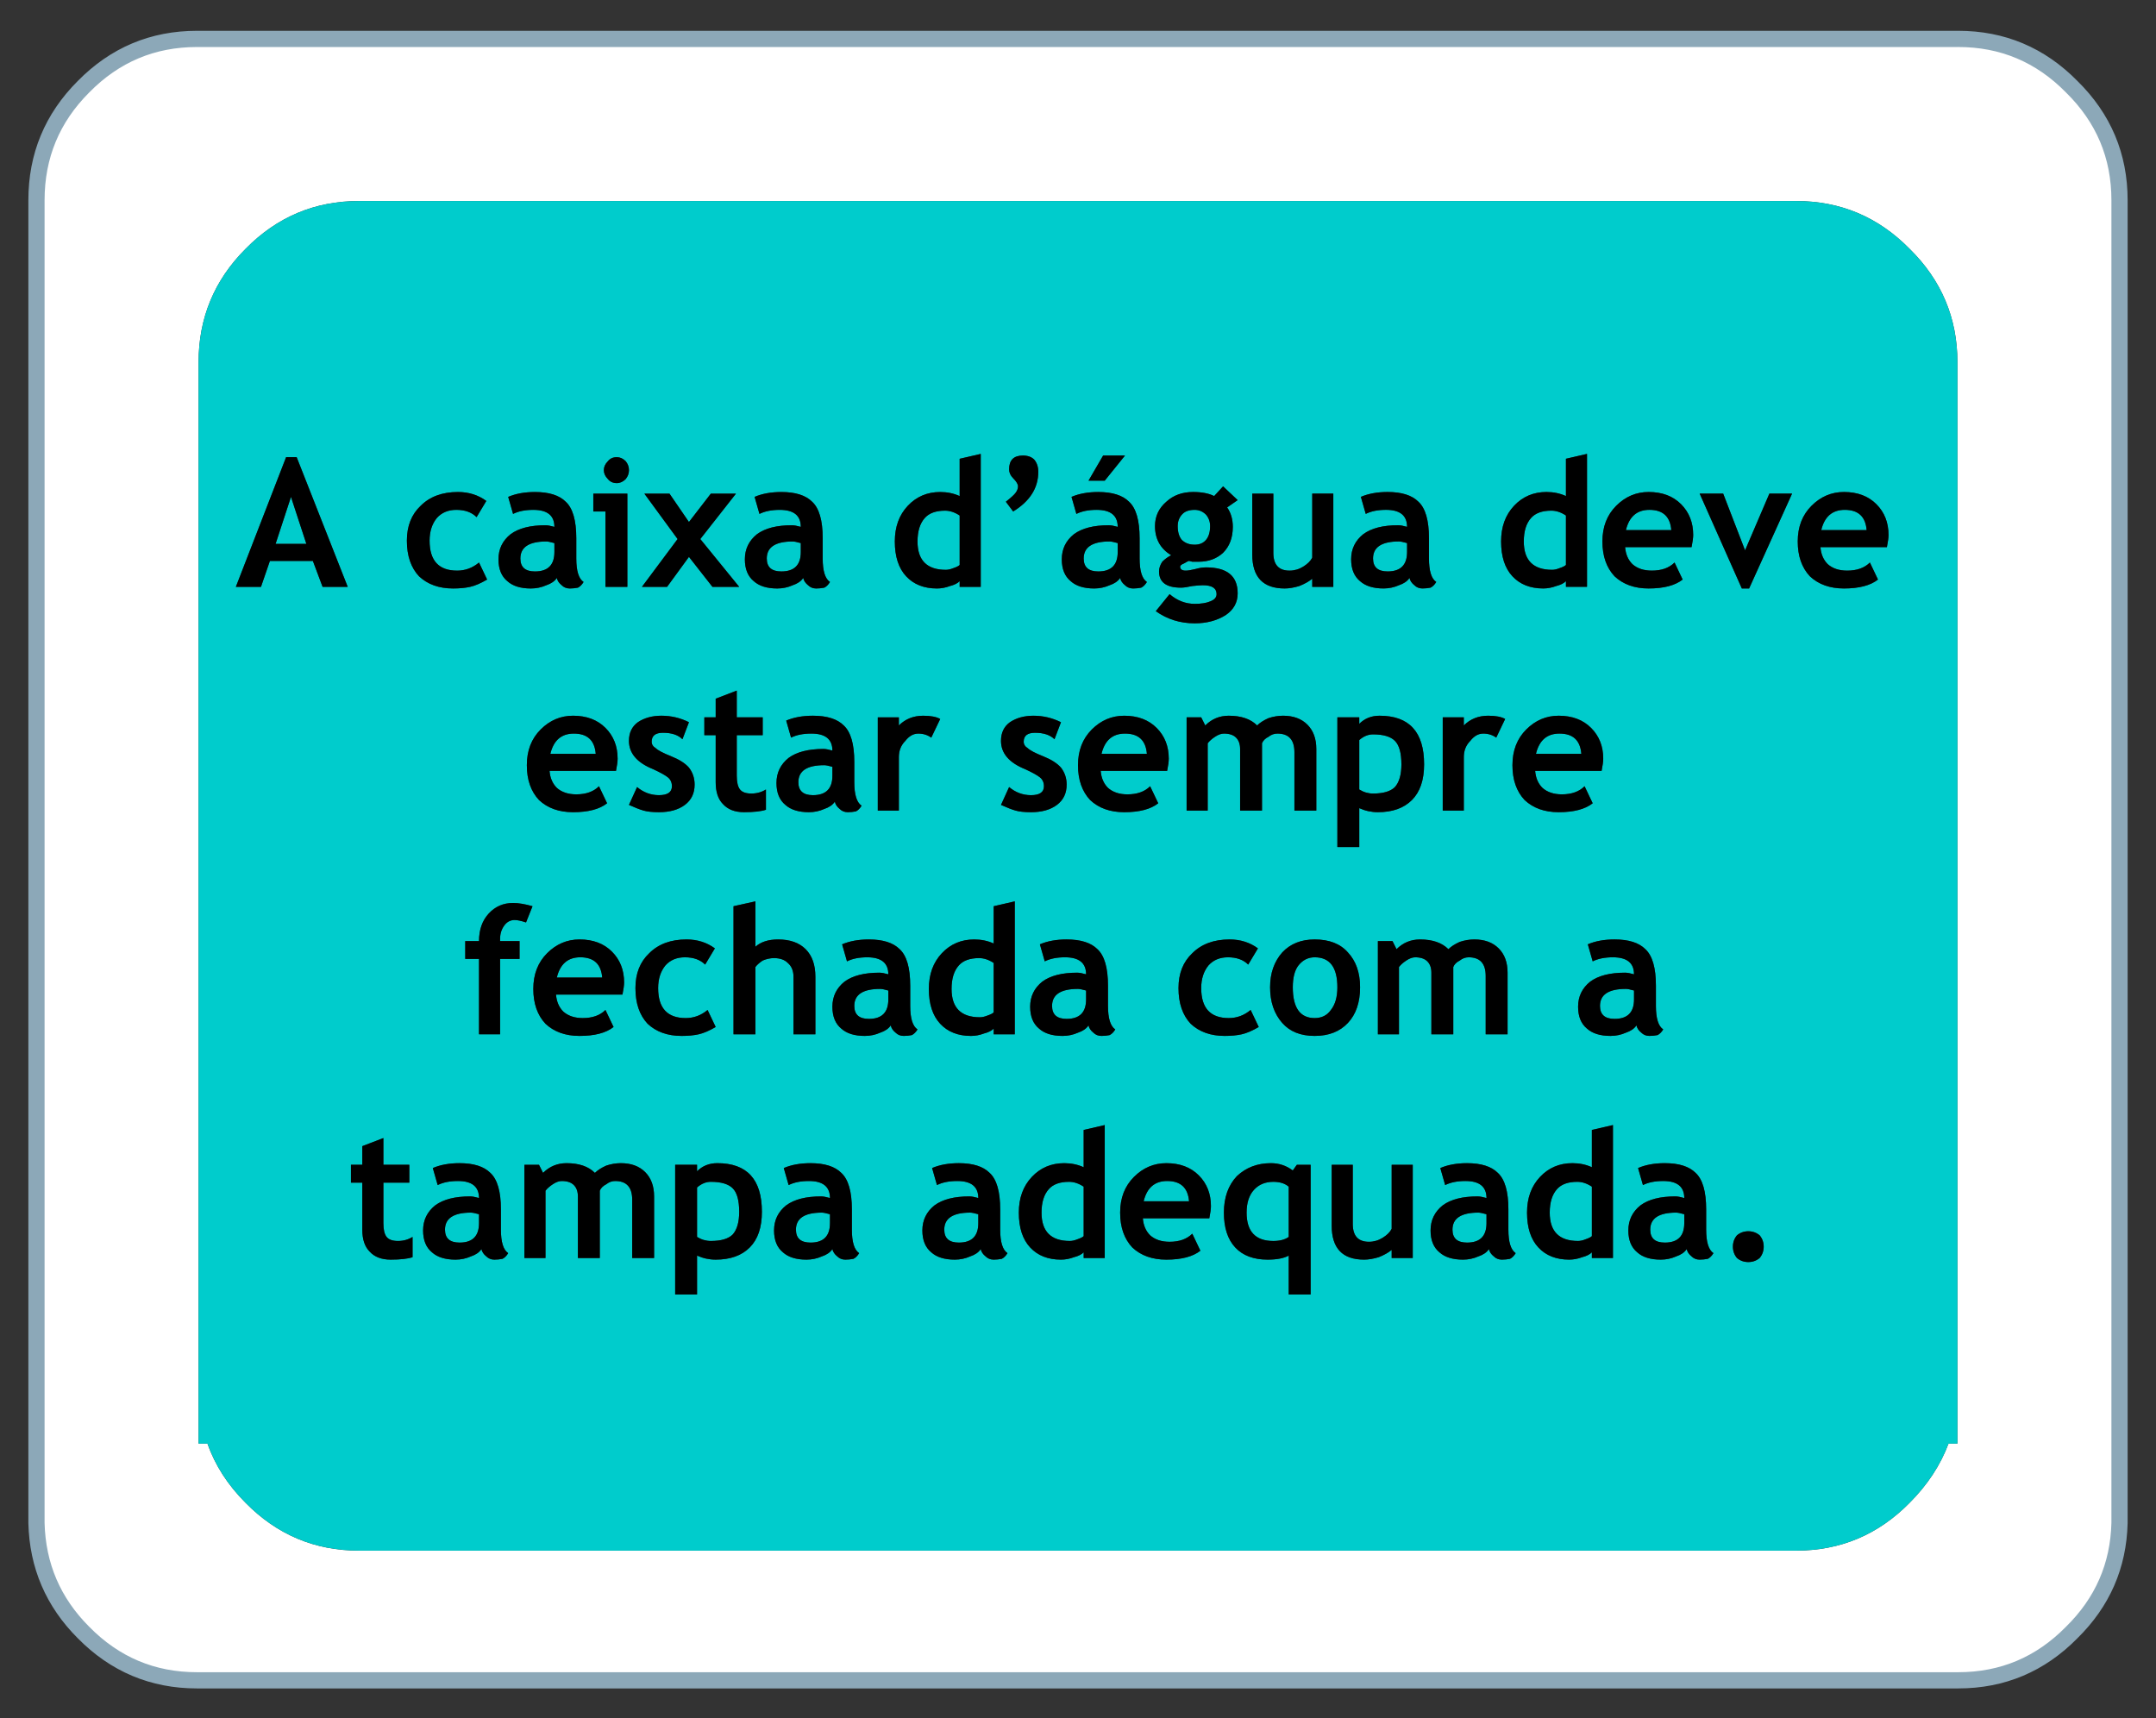 <svg xmlns="http://www.w3.org/2000/svg" xmlns:xlink="http://www.w3.org/1999/xlink" preserveAspectRatio="none" width="133" height="106" viewBox="0 0 133 106"><rect x="0" y="0" width="133" height="106" fill="#333333" stroke="none"/><defs><g id="a"><path fill="#FFF" d="M701.75 312.8q-2.9-2.95-7-2.95H586.1q-4.1 0-7 2.95-2.9 2.9-2.9 7v81.6q.1 3.95 2.9 6.75 2.9 2.95 7 2.95h108.65q4.1 0 7-2.95 2.85-2.8 2.95-6.75v-81.6q0-4.1-2.95-7m-10 10q2.95 2.9 2.95 7v66.7h-.55q-.75 2-2.4 3.65-2.9 2.95-7 2.95H596.1q-4.1 0-7-2.95-1.65-1.65-2.35-3.65h-.55v-66.7q0-4.1 2.9-7 2.9-2.95 7-2.95h88.65q4.1 0 7 2.95z"/><path fill="#0CC" d="M694.7 329.8q0-4.1-2.95-7-2.9-2.95-7-2.95H596.1q-4.1 0-7 2.95-2.9 2.9-2.9 7v66.7h.55q.7 2 2.35 3.65 2.9 2.95 7 2.95h88.65q4.1 0 7-2.95 1.65-1.65 2.4-3.65h.55v-66.7m-103.1 5.85h.65l3.15 8h-1.55l-.6-1.6h-2.65l-.55 1.6h-1.55l3.1-8m12.35 2.7l-.6 1q-.45-.45-1.25-.45-.75 0-1.2.5-.45.55-.45 1.4 0 1.85 1.7 1.85.75 0 1.35-.5l.5 1.05q-.6.35-1.05.45-.45.1-1.05.1-1.3 0-2.1-.75-.75-.8-.75-2.2 0-1.35.85-2.15.85-.85 2.3-.85 1 0 1.75.55m3.65 1.5q.2 0 .55.1 0-1.05-1.3-1.05-.75 0-1.25.25l-.3-1.05q.7-.3 1.65-.3 1.3 0 1.9.6.65.6.65 2.25v1.25q0 1.15.45 1.45-.15.25-.35.35-.25.05-.5.05-.3 0-.5-.2-.25-.2-.3-.45-.2.3-.65.45-.45.2-.95.2-.95 0-1.45-.45-.55-.45-.55-1.35 0-.95.75-1.55.75-.55 2.15-.55m4.4-4.2q.3 0 .55.25.2.25.2.55 0 .3-.2.55-.25.25-.55.25-.35 0-.55-.25-.25-.25-.25-.55 0-.3.25-.55.2-.25.55-.25m-1.45 3.35v-1.1h2.1v5.75h-1.35V339h-.75m4.7-1.1l1.2 1.75 1.35-1.75h1.55l-2.2 2.8 2.4 2.95h-1.65l-1.45-1.85-1.35 1.85h-1.55l2.2-2.95-2.05-2.8h1.55m7.55 1.95q.2 0 .55.1 0-1.05-1.3-1.05-.75 0-1.25.25l-.3-1.05q.7-.3 1.65-.3 1.3 0 1.9.6.65.6.65 2.25v1.25q0 1.15.45 1.45-.15.25-.35.35-.25.05-.5.05-.3 0-.5-.2-.25-.2-.3-.45-.2.3-.65.45-.45.2-.95.2-.95 0-1.45-.45-.55-.45-.55-1.35 0-.95.75-1.55.75-.55 2.15-.55m10.35-1.8v-2.3l1.3-.3v8.2h-1.3v-.35q-.2.2-.6.3-.4.15-.8.15-1.2 0-1.9-.75t-.7-2.15q0-1.35.8-2.2.8-.85 2-.85.65 0 1.2.25m3.3-1.1q-.25-.25-.25-.55 0-.85.85-.85.45 0 .7.25.25.3.25.75 0 1.5-1.55 2.45l-.45-.6q.5-.4.6-.55.15-.2.15-.4t-.3-.5m4.65.15l.9-1.55h1.35l-1.25 1.55h-1m-1.05 1q.7-.3 1.65-.3 1.3 0 1.9.6.65.6.65 2.25v1.25q0 1.15.45 1.45-.15.25-.35.35-.25.05-.5.05-.3 0-.5-.2-.25-.2-.3-.45-.2.3-.65.45-.45.2-.95.2-.95 0-1.45-.45-.55-.45-.55-1.35 0-.95.75-1.55.75-.55 2.15-.55.2 0 .55.1 0-1.05-1.3-1.05-.75 0-1.25.25l-.3-1.05m8.8-.05l.55-.6.9.85-.65.45q.35.5.35 1.2 0 1-.6 1.6-.6.55-1.5.55h-.4l-.2-.05q-.05 0-.3.15-.25.1-.25.2 0 .25.35.25.2 0 .6-.1.35-.1.65-.1 1.95 0 1.95 1.6 0 .85-.75 1.35-.8.5-1.9.5-1.35 0-2.4-.75l.85-1.05q.7.6 1.55.6.6 0 .95-.15.4-.15.4-.45 0-.55-.85-.55-.2 0-.65.05-.45.1-.7.1-1.35 0-1.35-1 0-.3.2-.6.25-.25.55-.4-1-.6-1-1.8 0-.9.7-1.5.65-.6 1.65-.6.8 0 1.3.25m40.45 4.1l.5 1.05q-.7.55-2.1.55-1.3 0-2.1-.75-.75-.8-.75-2.15 0-1.35.85-2.2.85-.85 2-.85 1.25 0 2 .75t.75 1.9q0 .25-.1.75h-4.1q.05.65.45 1.05.45.4 1.2.4.9 0 1.4-.5m-34.4-4.25h1.3v5.75h-1.3v-.5q-.3.25-.8.45-.5.15-.9.15-2 0-2-2.1v-3.75h1.3v3.65q0 1.1 1 1.1.45 0 .85-.25.4-.25.55-.55v-3.95m2.95 5.4q-.55-.45-.55-1.35 0-.95.75-1.55.75-.55 2.15-.55.2 0 .55.1 0-1.05-1.3-1.05-.75 0-1.25.25l-.3-1.05q.7-.3 1.65-.3 1.3 0 1.9.6.65.6.65 2.25v1.25q0 1.15.45 1.45-.15.25-.35.35-.25.05-.5.05-.3 0-.5-.2-.25-.2-.3-.45-.2.3-.65.45-.45.2-.95.2-.95 0-1.45-.45m9.4-.3q-.7-.75-.7-2.15 0-1.35.8-2.2.8-.85 2-.85.65 0 1.2.25v-2.3l1.3-.3v8.2h-1.3v-.35q-.2.2-.6.3-.4.15-.8.15-1.2 0-1.9-.75m8.4-5.2q1.25 0 2 .75t.75 1.9q0 .25-.1.75h-4.1q.05.65.45 1.05.45.4 1.2.4.9 0 1.4-.5l.5 1.05q-.7.55-2.1.55-1.3 0-2.1-.75-.75-.8-.75-2.15 0-1.35.85-2.2.85-.85 2-.85m3.15.1h1.45l1.35 3.5 1.5-3.5h1.4l-2.65 5.85h-.45l-2.6-5.85m-71.6 18.9q-.75-.8-.75-2.15 0-1.35.85-2.2.85-.85 2-.85 1.25 0 2 .75t.75 1.9q0 .25-.1.75h-4.1q.05.65.45 1.05.45.4 1.2.4.9 0 1.4-.5l.5 1.05q-.7.55-2.1.55-1.3 0-2.1-.75m16.9-5.2q1.3 0 1.9.6.65.6.65 2.25v1.25q0 1.15.45 1.45-.15.25-.35.35-.25.05-.5.05-.3 0-.5-.2-.25-.2-.3-.45-.2.3-.65.45-.45.2-.95.2-.95 0-1.45-.45-.55-.45-.55-1.35 0-.95.75-1.55.75-.55 2.15-.55.2 0 .55.1 0-1.05-1.3-1.05-.75 0-1.25.25l-.3-1.05q.7-.3 1.65-.3m-6 .1v-1.15l1.3-.5v1.65h1.6v1.1h-1.6v2.5q0 .6.2.85t.7.25q.5 0 .9-.25v1.25q-.45.15-1.35.15-.85 0-1.3-.5-.45-.45-.45-1.35v-2.9h-.7v-1.1h.7m-3.35-.1q.9 0 1.7.4l-.4 1.05q-.4-.4-1.2-.4-.7 0-.7.55 0 .25.25.4.2.2.95.5t1.1.7q.35.45.35 1.05 0 .8-.6 1.25-.6.45-1.6.45-.6 0-.95-.1t-.9-.35l.5-1.1q.6.5 1.35.5.8 0 .8-.55 0-.35-.25-.55-.25-.2-.9-.5-1.5-.6-1.5-1.75 0-.75.55-1.15.6-.4 1.45-.4m55.35 0q1.25 0 2 .75t.75 1.9q0 .25-.1.75h-4.1q.05.65.45 1.05.45.4 1.2.4.9 0 1.4-.5l.5 1.05q-.7.55-2.1.55-1.3 0-2.1-.75-.75-.8-.75-2.15 0-1.35.85-2.2.85-.85 2-.85m-5.85.1v.5q.6-.6 1.5-.6.7 0 1.05.2l-.55 1.15q-.35-.25-.8-.25-.45 0-.8.45-.4.4-.4 1v3.3h-1.3v-5.75h1.3m-3.2 5.1q-.75.75-2.1.75-.6 0-1.15-.25v2.4h-1.35v-8h1.35v.4q.5-.5 1.25-.5 2.75 0 2.75 3 0 1.45-.75 2.2m-7.95-5.2q.95 0 1.5.55t.55 1.5v3.8h-1.35v-3.6q0-1.15-1.05-1.15-.3 0-.55.2-.3.15-.4.4v4.15h-1.35v-3.8q0-.45-.25-.7-.25-.25-.75-.25-.25 0-.55.2-.3.2-.45.4v4.15h-1.3v-5.75h.9l.25.5q.6-.6 1.45-.6 1.15 0 1.75.6.25-.25.7-.45.45-.15.9-.15m-46.3 11.75l-.4 1q-.45-.15-.7-.15-.4 0-.65.35t-.25.8v.15h1.2v1.1h-1.2v4.65h-1.3v-4.65h-.85v-1.1h.85q0-1.05.6-1.7.6-.65 1.5-.65.5 0 1.2.2m36.5-11.75q1.25 0 2 .75t.75 1.9q0 .25-.1.75h-4.1q.05.65.45 1.05.45.4 1.2.4.9 0 1.4-.5l.5 1.05q-.7.55-2.1.55-1.3 0-2.1-.75-.75-.8-.75-2.15 0-1.35.85-2.2.85-.85 2-.85m-3.55 4.25q0 .8-.6 1.25-.6.45-1.6.45-.6 0-.95-.1t-.9-.35l.5-1.1q.6.5 1.35.5.8 0 .8-.55 0-.35-.25-.55-.25-.2-.9-.5-1.5-.6-1.5-1.75 0-.75.55-1.15.6-.4 1.45-.4.9 0 1.7.4l-.4 1.05q-.4-.4-1.2-.4-.7 0-.7.55 0 .25.25.4.2.2.95.5t1.1.7q.35.45.35 1.05m-8.85-4.25q.7 0 1.05.2l-.55 1.15q-.35-.25-.8-.25-.45 0-.8.45-.4.4-.4 1v3.3h-1.3v-5.75h1.3v.5q.6-.6 1.5-.6m-19.2 14.55q.75.75.75 1.9 0 .25-.1.75h-4.1q.05.65.45 1.05.45.4 1.2.4.9 0 1.4-.5l.5 1.05q-.7.55-2.1.55-1.3 0-2.1-.75-.75-.8-.75-2.15 0-1.35.85-2.2.85-.85 2-.85 1.25 0 2 .75m1.45 2.25q0-1.35.85-2.15.85-.85 2.3-.85 1 0 1.75.55l-.6 1q-.45-.45-1.25-.45-.75 0-1.2.5-.45.55-.45 1.4 0 1.85 1.7 1.85.75 0 1.35-.5l.5 1.05q-.6.35-1.05.45-.45.1-1.05.1-1.3 0-2.1-.75-.75-.8-.75-2.2m58.15 1.15q0-.95.75-1.55.75-.55 2.15-.55.2 0 .55.1 0-1.05-1.3-1.05-.75 0-1.25.25l-.3-1.05q.7-.3 1.65-.3 1.3 0 1.9.6.65.6.65 2.25v1.25q0 1.15.45 1.45-.15.25-.35.35-.25.05-.5.05-.3 0-.5-.2-.25-.2-.3-.45-.2.3-.65.45-.45.2-.95.2-.95 0-1.45-.45-.55-.45-.55-1.35m-19.75-3.6l-.6 1q-.45-.45-1.25-.45-.75 0-1.2.5-.45.55-.45 1.4 0 1.85 1.7 1.85.75 0 1.35-.5l.5 1.05q-.6.35-1.05.45-.45.1-1.05.1-1.3 0-2.1-.75-.75-.8-.75-2.2 0-1.35.85-2.15.85-.85 2.3-.85 1 0 1.75.55m1.5 4.6q-.75-.85-.75-2.2 0-1.3.75-2.15.75-.8 2-.8 1.35 0 2.05.8.75.8.75 2.15 0 1.4-.75 2.2-.75.8-2.05.8-1.3 0-2-.8m7.05-4.55q.6-.6 1.45-.6 1.15 0 1.75.6.25-.25.7-.45.45-.15.9-.15.95 0 1.5.55t.55 1.5v3.8h-1.35v-3.6q0-1.15-1.05-1.15-.3 0-.55.2-.3.15-.4.4v4.15h-1.35v-3.8q0-.45-.25-.7-.25-.25-.75-.25-.25 0-.55.2-.3.2-.45.4v4.15h-1.3v-5.75h.9l.25.5m-24.85-2.65l1.3-.3v8.2h-1.3v-.35q-.2.2-.6.3-.4.15-.8.15-1.2 0-1.9-.75t-.7-2.15q0-1.35.8-2.2.8-.85 2-.85.65 0 1.2.25v-2.3m-7.05 4.1q.2 0 .55.1 0-1.05-1.3-1.05-.75 0-1.25.25l-.3-1.05q.7-.3 1.65-.3 1.3 0 1.9.6.65.6.65 2.25v1.25q0 1.15.45 1.45-.15.25-.35.35-.25.05-.5.05-.3 0-.5-.2-.25-.2-.3-.45-.2.3-.65.45-.45.2-.95.2-.95 0-1.45-.45-.55-.45-.55-1.35 0-.95.75-1.55.75-.55 2.15-.55m9.9-1.75q.7-.3 1.65-.3 1.3 0 1.9.6.65.6.65 2.25v1.25q0 1.15.45 1.45-.15.25-.35.35-.25.05-.5.05-.3 0-.5-.2-.25-.2-.3-.45-.2.3-.65.45-.45.2-.95.2-.95 0-1.45-.45-.55-.45-.55-1.35 0-.95.75-1.55.75-.55 2.15-.55.2 0 .55.1 0-1.05-1.3-1.05-.75 0-1.25.25l-.3-1.05m-18.9-2.35l1.35-.3v2.8q.5-.45 1.4-.45 1.1 0 1.7.6.6.6.6 1.7v3.55h-1.35v-3.55q0-.55-.35-.85-.3-.3-.85-.3-.35 0-.7.15-.3.2-.45.4v4.15h-1.35v-7.9m29.45 18.5q0 .25-.1.75h-4.1q.05.65.45 1.05.45.4 1.2.4.9 0 1.4-.5l.5 1.05q-.7.55-2.1.55-1.3 0-2.1-.75-.75-.8-.75-2.15 0-1.35.85-2.2.85-.85 2-.85 1.25 0 2 .75t.75 1.9m-48-2.35q.7-.3 1.65-.3 1.3 0 1.9.6.65.6.65 2.25v1.25q0 1.15.45 1.45-.15.25-.35.35-.25.05-.5.05-.3 0-.5-.2-.25-.2-.3-.45-.2.3-.65.45-.45.2-.95.2-.95 0-1.45-.45-.55-.45-.55-1.35 0-.95.75-1.55.75-.55 2.15-.55.2 0 .55.1 0-1.05-1.3-1.05-.75 0-1.25.25l-.3-1.05m-1.45.9h-1.6v2.5q0 .6.2.85t.7.25q.5 0 .9-.25V385q-.45.15-1.35.15-.85 0-1.3-.5-.45-.45-.45-1.35v-2.9h-.7v-1.1h.7v-1.15l1.3-.5v1.65h1.6v1.1m7.1-1.1h.9l.25.5q.6-.6 1.45-.6 1.15 0 1.75.6.25-.25.7-.45.45-.15.9-.15.95 0 1.5.55t.55 1.5v3.8h-1.35v-3.6q0-1.15-1.05-1.15-.3 0-.55.2-.3.15-.4.4v4.15h-1.35v-3.8q0-.45-.25-.7-.25-.25-.75-.25-.25 0-.55.2-.3.2-.45.4v4.15h-1.3v-5.75m16.3 1.25l-.3-1.05q.7-.3 1.65-.3 1.3 0 1.9.6.65.6.65 2.25v1.25q0 1.15.45 1.45-.15.25-.35.35-.25.05-.5.05-.3 0-.5-.2-.25-.2-.3-.45-.2.3-.65.45-.45.2-.95.2-.95 0-1.45-.45-.55-.45-.55-1.35 0-.95.75-1.55.75-.55 2.15-.55.2 0 .55.1 0-1.05-1.3-1.05-.75 0-1.25.25m-4.4-1.35q2.75 0 2.75 3 0 1.45-.75 2.2-.75.75-2.1.75-.6 0-1.15-.25v2.4h-1.35v-8h1.35v.4q.5-.5 1.25-.5m22.6-2.05l1.3-.3v8.2h-1.3v-.35q-.2.2-.6.3-.4.15-.8.15-1.2 0-1.9-.75t-.7-2.15q0-1.35.8-2.2.8-.85 2-.85.65 0 1.2.25v-2.3m-9.05 3.4l-.3-1.05q.7-.3 1.65-.3 1.3 0 1.9.6.65.6.65 2.25v1.25q0 1.15.45 1.45-.15.25-.35.35-.25.05-.5.05-.3 0-.5-.2-.25-.2-.3-.45-.2.3-.65.45-.45.2-.95.2-.95 0-1.45-.45-.55-.45-.55-1.35 0-.95.75-1.55.75-.55 2.15-.55.2 0 .55.1 0-1.05-1.3-1.05-.75 0-1.25.25m31.35 0l-.3-1.05q.7-.3 1.65-.3 1.3 0 1.9.6.65.6.65 2.25v1.25q0 1.15.45 1.45-.15.25-.35.35-.25.05-.5.05-.3 0-.5-.2-.25-.2-.3-.45-.2.3-.65.45-.45.2-.95.2-.95 0-1.45-.45-.55-.45-.55-1.35 0-.95.75-1.55.75-.55 2.15-.55.2 0 .55.1 0-1.05-1.3-1.05-.75 0-1.25.25m-3.3-1.25h1.3v5.75h-1.3v-.5q-.3.25-.8.45-.5.15-.9.15-2 0-2-2.1v-3.75h1.3v3.65q0 1.1 1 1.1.45 0 .85-.25.4-.25.55-.55v-3.95m-10.35 2.95q0-1.4.8-2.25.85-.8 2.1-.8.75 0 1.35.45l.25-.35h.85v8h-1.35v-2.4q-.45.25-1.3.25-1.3 0-2-.75t-.7-2.15m29.75-.2v1.25q0 1.15.45 1.45-.15.25-.35.35-.25.05-.5.05-.3 0-.5-.2-.25-.2-.3-.45-.2.3-.65.45-.45.2-.95.2-.95 0-1.45-.45-.55-.45-.55-1.35 0-.95.75-1.55.75-.55 2.15-.55.2 0 .55.1 0-1.05-1.3-1.05-.75 0-1.25.25l-.3-1.05q.7-.3 1.65-.3 1.3 0 1.9.6.65.6.65 2.25m-10.25-2q.8-.85 2-.85.65 0 1.2.25v-2.3l1.3-.3v8.2h-1.3v-.35q-.2.2-.6.3-.4.15-.8.15-1.2 0-1.9-.75t-.7-2.15q0-1.35.8-2.2m11.9 4.3q0-.4.25-.7.3-.25.7-.25.4 0 .7.25.25.3.25.7 0 .4-.25.7-.3.25-.7.25-.4 0-.7-.25-.25-.3-.25-.7m-8.7-3.7q-.45-.3-.9-.3-.85 0-1.25.45-.45.5-.45 1.45 0 1.75 1.75 1.75.2 0 .45-.1.3-.1.4-.2v-3.05m5.7 1.7q-.35-.1-.5-.1-1.6 0-1.6 1.05 0 .8.9.8 1.2 0 1.2-1.2v-.55m-25.35-2q-.75 0-1.2.5-.45.5-.45 1.4 0 1.75 1.65 1.75.6 0 .95-.25v-3.1q-.35-.3-.95-.3m13.15 2q-.35-.1-.5-.1-1.6 0-1.6 1.05 0 .8.9.8 1.2 0 1.2-1.2v-.55m-31.35.55v-.55q-.35-.1-.5-.1-1.6 0-1.6 1.05 0 .8.9.8 1.2 0 1.2-1.2m4.35-2.1q-.45.5-.45 1.45 0 1.75 1.75 1.75.2 0 .45-.1.3-.1.4-.2v-3.05q-.45-.3-.9-.3-.85 0-1.25.45m-19.5-.05q-.4-.4-1.35-.4-.45 0-.85.35v3.05q.4.25.85.25.95 0 1.35-.4.4-.45.4-1.4 0-1.05-.4-1.45m5.5 1.5q-1.6 0-1.6 1.05 0 .8.9.8 1.2 0 1.2-1.2v-.55q-.35-.1-.5-.1m-21.15.65v-.55q-.35-.1-.5-.1-1.6 0-1.6 1.05 0 .8.9.8 1.2 0 1.2-1.2m42.45-2.6q-1.15 0-1.45 1.25h2.8q-.1-1.25-1.35-1.25m-7.1-10.8q0 .8.9.8 1.2 0 1.2-1.2v-.55q-.35-.1-.5-.1-1.6 0-1.6 1.05m-10.1-.95q-.35-.1-.5-.1-1.6 0-1.6 1.05 0 .8.9.8 1.2 0 1.2-1.2v-.55m6.5 1.35v-3.05q-.45-.3-.9-.3-.85 0-1.25.45-.45.5-.45 1.45 0 1.75 1.75 1.75.2 0 .45-.1.3-.1.4-.2m19.8-3.4q-.6 0-1 .5-.35.45-.35 1.35 0 1.9 1.35 1.9.65 0 1-.5.4-.5.4-1.4 0-1.85-1.4-1.85m19.7 2.6v-.55q-.35-.1-.5-.1-1.6 0-1.6 1.05 0 .8.9.8 1.2 0 1.2-1.2m-65-2.6q-1.15 0-1.45 1.25h2.8q-.1-1.25-1.35-1.25m34.95-12.55q-.1-1.25-1.35-1.25-1.15 0-1.45 1.25h2.8m15.3-.8q-.4-.4-1.35-.4-.45 0-.85.35v3.05q.4.25.85.25.95 0 1.35-.4.4-.45.4-1.4 0-1.05-.4-1.45m10.15-.45q-1.15 0-1.45 1.25h2.8q-.1-1.25-1.35-1.25m-44.85 2.6v-.55q-.35-.1-.5-.1-1.6 0-1.6 1.05 0 .8.9.8 1.2 0 1.2-1.2m-15.95-2.6q-1.15 0-1.45 1.25h2.8q-.1-1.25-1.35-1.25m66.35-13.8q-1.15 0-1.45 1.25h2.8q-.1-1.25-1.35-1.25m-6.05.05q-.85 0-1.25.45-.45.5-.45 1.45 0 1.75 1.75 1.75.2 0 .45-.1.3-.1.4-.2v-3.05q-.45-.3-.9-.3m-8.9 2.55v-.55q-.35-.1-.5-.1-1.6 0-1.6 1.05 0 .8.9.8 1.2 0 1.2-1.2m27-2.6q-1.15 0-1.45 1.25h2.8q-.1-1.25-1.35-1.25m-39.15 1q0-.4-.25-.7-.3-.3-.7-.3-.5 0-.75.25-.3.3-.3.75 0 .55.25.85.3.3.8.3.45 0 .7-.3.25-.3.25-.85m-5.7 1.05q-.35-.1-.5-.1-1.6 0-1.6 1.05 0 .8.9.8 1.2 0 1.2-1.2v-.55m-10.65-2q-.85 0-1.25.45-.45.5-.45 1.45 0 1.75 1.75 1.75.2 0 .45-.1.3-.1.4-.2v-3.05q-.45-.3-.9-.3m-11 2.95q0 .8.9.8 1.2 0 1.2-1.2v-.55q-.35-.1-.5-.1-1.6 0-1.6 1.05m-13.1-.95q-.35-.1-.5-.1-1.6 0-1.6 1.05 0 .8.9.8 1.2 0 1.2-1.2v-.55m-17.2.05h1.9l-.95-2.9-.95 2.9z"/></g><path d="M631.45 379.5l.3 1.05q.5-.25 1.25-.25 1.3 0 1.3 1.05-.35-.1-.55-.1-1.4 0-2.15.55-.75.6-.75 1.55 0 .9.55 1.35.5.45 1.45.45.5 0 .95-.2.45-.15.65-.45.05.25.3.45.2.2.5.2.25 0 .5-.05.2-.1.35-.35-.45-.3-.45-1.45v-1.25q0-1.65-.65-2.25-.6-.6-1.9-.6-.95 0-1.65.3m2.85 2.85v.55q0 1.2-1.2 1.2-.9 0-.9-.8 0-1.05 1.6-1.05.15 0 .5.1m7.8-5.5l-1.3.3v2.3q-.55-.25-1.2-.25-1.2 0-2 .85t-.8 2.2q0 1.4.7 2.15t1.9.75q.4 0 .8-.15.4-.1.6-.3v.35h1.3v-8.2m-3.9 5.4q0-.95.45-1.45.4-.45 1.25-.45.45 0 .9.3v3.05q-.1.1-.4.2-.25.1-.45.1-1.75 0-1.75-1.75m-17.25-.05q0-3-2.75-3-.75 0-1.25.5v-.4h-1.35v8h1.35v-2.4q.55.25 1.15.25 1.35 0 2.1-.75t.75-2.2m-3.15-1.85q.95 0 1.35.4.4.4.4 1.45 0 .95-.4 1.4-.4.4-1.35.4-.45 0-.85-.25v-3.05q.4-.35.85-.35m4.5-.85l.3 1.05q.5-.25 1.25-.25 1.3 0 1.3 1.05-.35-.1-.55-.1-1.4 0-2.15.55-.75.6-.75 1.55 0 .9.55 1.35.5.45 1.45.45.5 0 .95-.2.45-.15.65-.45.05.25.3.45.2.2.5.2.25 0 .5-.05.2-.1.35-.35-.45-.3-.45-1.45v-1.25q0-1.65-.65-2.25-.6-.6-1.9-.6-.95 0-1.65.3m.75 3.8q0-1.05 1.6-1.05.15 0 .5.1v.55q0 1.2-1.2 1.2-.9 0-.9-.8m-2.5-20.25l-1.35.3v7.9h1.35v-4.15q.15-.2.45-.4.35-.15.7-.15.55 0 .85.3.35.3.35.85v3.55h1.35v-3.55q0-1.1-.6-1.7-.6-.6-1.7-.6-.9 0-1.4.45v-2.8m-6.55 3.2q-.85.8-.85 2.15 0 1.4.75 2.2.8.75 2.1.75.6 0 1.05-.1.45-.1 1.05-.45l-.5-1.05q-.6.5-1.35.5-1.7 0-1.7-1.85 0-.85.45-1.4.45-.5 1.2-.5.8 0 1.25.45l.6-1q-.75-.55-1.75-.55-1.45 0-2.3.85m-1.55 1.8q0-1.15-.75-1.9t-2-.75q-1.15 0-2 .85-.85.85-.85 2.2t.75 2.15q.8.75 2.1.75 1.4 0 2.1-.55l-.5-1.05q-.5.5-1.4.5-.75 0-1.2-.4-.4-.4-.45-1.05h4.1q.1-.5.1-.75m-4.15-.3q.3-1.25 1.45-1.25 1.25 0 1.35 1.25h-2.8m8.15-15.75q-.8-.4-1.7-.4-.85 0-1.45.4-.55.4-.55 1.15 0 1.15 1.5 1.75.65.3.9.5t.25.55q0 .55-.8.55-.75 0-1.35-.5l-.5 1.1q.55.25.9.35.35.1.95.1 1 0 1.6-.45.6-.45.6-1.25 0-.6-.35-1.05-.35-.4-1.1-.7-.75-.3-.95-.5-.25-.15-.25-.4 0-.55.7-.55.8 0 1.2.4l.4-1.05m1.65-1.45v1.15h-.7v1.1h.7v2.9q0 .9.45 1.35.45.5 1.3.5.9 0 1.35-.15v-1.25q-.4.25-.9.25t-.7-.25q-.2-.25-.2-.85v-2.5h1.6v-1.1h-1.6v-1.65l-1.3.5m7.9 1.65q-.6-.6-1.9-.6-.95 0-1.65.3l.3 1.05q.5-.25 1.25-.25 1.3 0 1.3 1.05-.35-.1-.55-.1-1.4 0-2.15.55-.75.6-.75 1.55 0 .9.55 1.35.5.45 1.45.45.5 0 .95-.2.45-.15.65-.45.05.25.3.45.2.2.5.2.25 0 .5-.05.2-.1.35-.35-.45-.3-.45-1.45v-1.25q0-1.65-.65-2.25m-.7 2.55v.55q0 1.2-1.2 1.2-.9 0-.9-.8 0-1.05 1.6-1.05.15 0 .5.1m14.45 10.65q-.95 0-1.65.3l.3 1.05q.5-.25 1.25-.25 1.3 0 1.3 1.05-.35-.1-.55-.1-1.4 0-2.15.55-.75.6-.75 1.55 0 .9.55 1.35.5.45 1.45.45.5 0 .95-.2.45-.15.65-.45.05.25.3.45.2.2.5.2.25 0 .5-.05.2-.1.35-.35-.45-.3-.45-1.45v-1.25q0-1.65-.65-2.25-.6-.6-1.9-.6m0 4.9q-.9 0-.9-.8 0-1.05 1.6-1.05.15 0 .5.1v.55q0 1.2-1.2 1.2m-11-2.75q-.35-.1-.55-.1-1.4 0-2.15.55-.75.6-.75 1.55 0 .9.55 1.35.5.45 1.45.45.5 0 .95-.2.45-.15.65-.45.05.25.3.45.2.2.5.2.25 0 .5-.05.2-.1.35-.35-.45-.3-.45-1.45v-1.25q0-1.65-.65-2.25-.6-.6-1.9-.6-.95 0-1.65.3l.3 1.05q.5-.25 1.25-.25 1.3 0 1.3 1.05m-.5.9q.15 0 .5.1v.55q0 1.2-1.2 1.2-.9 0-.9-.8 0-1.05 1.6-1.05m8.3-5.4l-1.3.3v2.3q-.55-.25-1.2-.25-1.2 0-2 .85t-.8 2.2q0 1.4.7 2.15t1.9.75q.4 0 .8-.15.4-.1.6-.3v.35h1.3v-8.2m-1.3 3.8v3.05q-.1.1-.4.2-.25.1-.45.1-1.75 0-1.75-1.75 0-.95.45-1.45.4-.45 1.25-.45.45 0 .9.3m-3.3-15.05q-.35-.2-1.05-.2-.9 0-1.5.6v-.5h-1.3v5.75h1.3v-3.3q0-.6.4-1 .35-.45.8-.45.45 0 .8.25l.55-1.15m7.2 5.3q.6-.45.6-1.25 0-.6-.35-1.05-.35-.4-1.1-.7-.75-.3-.95-.5-.25-.15-.25-.4 0-.55.7-.55.8 0 1.2.4l.4-1.05q-.8-.4-1.7-.4-.85 0-1.45.4-.55.4-.55 1.15 0 1.15 1.5 1.75.65.3.9.5t.25.55q0 .55-.8.55-.75 0-1.35-.5l-.5 1.1q.55.25.9.35.35.1.95.1 1 0 1.6-.45m6.15-4.75q-.75-.75-2-.75-1.15 0-2 .85-.85.85-.85 2.2t.75 2.15q.8.75 2.1.75 1.4 0 2.1-.55l-.5-1.05q-.5.5-1.4.5-.75 0-1.2-.4-.4-.4-.45-1.05h4.1q.1-.5.1-.75 0-1.15-.75-1.9m-1.95.35q1.25 0 1.35 1.25h-2.8q.3-1.25 1.45-1.25m-36.15 26.6h-.9v5.75h1.3v-4.15q.15-.2.45-.4.3-.2.55-.2.5 0 .75.25t.25.7v3.8h1.35v-4.15q.1-.25.4-.4.25-.2.55-.2 1.05 0 1.05 1.15v3.6h1.35v-3.8q0-.95-.55-1.5t-1.5-.55q-.45 0-.9.15-.45.2-.7.45-.6-.6-1.75-.6-.85 0-1.45.6l-.25-.5m-9.6 1.1h1.6v-1.1h-1.6v-1.65l-1.3.5v1.15h-.7v1.1h.7v2.9q0 .9.45 1.35.45.5 1.3.5.9 0 1.35-.15v-1.25q-.4.25-.9.25t-.7-.25q-.2-.25-.2-.85v-2.5m4.7-1.2q-.95 0-1.65.3l.3 1.05q.5-.25 1.25-.25 1.3 0 1.3 1.05-.35-.1-.55-.1-1.4 0-2.15.55-.75.6-.75 1.55 0 .9.55 1.35.5.45 1.45.45.5 0 .95-.2.45-.15.65-.45.05.25.3.45.2.2.5.2.25 0 .5-.05.2-.1.35-.35-.45-.3-.45-1.45v-1.25q0-1.65-.65-2.25-.6-.6-1.9-.6m1.2 3.15v.55q0 1.2-1.2 1.2-.9 0-.9-.8 0-1.05 1.6-1.05.15 0 .5.1m2.9-18l.4-1q-.7-.2-1.2-.2-.9 0-1.5.65t-.6 1.7h-.85v1.1h.85v4.65h1.3v-4.65h1.2v-1.1h-1.2v-.15q0-.45.25-.8.25-.35.65-.35.25 0 .7.15m.05-9.7q0 1.35.75 2.15.8.75 2.1.75 1.4 0 2.1-.55l-.5-1.05q-.5.5-1.4.5-.75 0-1.2-.4-.4-.4-.45-1.05h4.1q.1-.5.1-.75 0-1.15-.75-1.9t-2-.75q-1.15 0-2 .85-.85.85-.85 2.2m1.45-.7q.3-1.25 1.45-1.25 1.25 0 1.35 1.25h-2.8m-4.55-14.6l.6-1q-.75-.55-1.75-.55-1.45 0-2.3.85-.85.8-.85 2.15 0 1.4.75 2.2.8.75 2.1.75.6 0 1.05-.1.45-.1 1.05-.45l-.5-1.05q-.6.5-1.35.5-1.7 0-1.7-1.85 0-.85.45-1.4.45-.5 1.2-.5.8 0 1.25.45m-11.1-3.7h-.65l-3.1 8h1.55l.55-1.6h2.65l.6 1.6h1.55l-3.15-8m-.35 2.45l.95 2.9h-1.9l.95-2.9m50.1-2.55l-.9 1.55h1l1.25-1.55H642m.9 4.4q-.35-.1-.55-.1-1.4 0-2.15.55-.75.6-.75 1.55 0 .9.55 1.35.5.45 1.45.45.5 0 .95-.2.45-.15.65-.45.05.25.3.45.2.2.5.2.25 0 .5-.05.2-.1.35-.35-.45-.3-.45-1.45v-1.25q0-1.65-.65-2.25-.6-.6-1.9-.6-.95 0-1.65.3l.3 1.05q.5-.25 1.25-.25 1.3 0 1.3 1.05m-.5.9q.15 0 .5.1v.55q0 1.2-1.2 1.2-.9 0-.9-.8 0-1.05 1.6-1.05m-7.95-5.4l-1.3.3v2.3q-.55-.25-1.2-.25-1.2 0-2 .85t-.8 2.2q0 1.4.7 2.15t1.9.75q.4 0 .8-.15.4-.1.6-.3v.35h1.3v-8.2M631 339.4q.4-.45 1.25-.45.45 0 .9.3v3.05q-.1.1-.4.2-.25.1-.45.1-1.75 0-1.75-1.75 0-.95.45-1.45m5.2-3q0 .3.25.55.3.3.3.5t-.15.4q-.1.15-.6.55l.45.6q1.55-.95 1.55-2.45 0-.45-.25-.75-.25-.25-.7-.25-.85 0-.85.85m-12.85 3.55q-.35-.1-.55-.1-1.4 0-2.15.55-.75.6-.75 1.55 0 .9.55 1.35.5.45 1.45.45.5 0 .95-.2.45-.15.65-.45.05.25.3.45.2.2.5.2.25 0 .5-.05.2-.1.35-.35-.45-.3-.45-1.45v-1.25q0-1.65-.65-2.25-.6-.6-1.9-.6-.95 0-1.65.3l.3 1.05q.5-.25 1.25-.25 1.3 0 1.3 1.05m-1.2 2.75q-.9 0-.9-.8 0-1.05 1.6-1.05.15 0 .5.1v.55q0 1.2-1.2 1.2m-11.6-4.8v1.1h.75v4.65h1.35v-5.75h-2.1m-2.4 2.05q-.35-.1-.55-.1-1.4 0-2.15.55-.75.6-.75 1.55 0 .9.55 1.35.5.45 1.45.45.5 0 .95-.2.45-.15.65-.45.05.25.3.45.2.2.5.2.25 0 .5-.05.2-.1.35-.35-.45-.3-.45-1.45v-1.25q0-1.65-.65-2.25-.6-.6-1.9-.6-.95 0-1.65.3l.3 1.05q.5-.25 1.25-.25 1.3 0 1.3 1.05m-.5.9q.15 0 .5.1v.55q0 1.2-1.2 1.2-.9 0-.9-.8 0-1.05 1.6-1.05m4.9-4.95q-.25-.25-.55-.25-.35 0-.55.25-.25.25-.25.55 0 .3.25.55.2.25.55.25.3 0 .55-.25.2-.25.2-.55 0-.3-.2-.55m3.9 3.75l-1.2-1.75h-1.55l2.05 2.8-2.2 2.95h1.55l1.35-1.85 1.45 1.85h1.65l-2.4-2.95 2.2-2.8h-1.55l-1.35 1.75m64.65 44q-.25.3-.25.7 0 .4.25.7.3.25.7.25.4 0 .7-.25.25-.3.25-.7 0-.4-.25-.7-.3-.25-.7-.25-.4 0-.7.25m-10.15-4.45q-1.2 0-2 .85t-.8 2.2q0 1.4.7 2.15t1.9.75q.4 0 .8-.15.4-.1.6-.3v.35h1.3v-8.2l-1.3.3v2.3q-.55-.25-1.2-.25m.3 1.15q.45 0 .9.3v3.05q-.1.1-.4.2-.25.1-.45.1-1.75 0-1.75-1.75 0-.95.45-1.45.4-.45 1.25-.45m7.95 2.95v-1.25q0-1.65-.65-2.25-.6-.6-1.9-.6-.95 0-1.65.3l.3 1.05q.5-.25 1.25-.25 1.3 0 1.3 1.05-.35-.1-.55-.1-1.4 0-2.15.55-.75.6-.75 1.55 0 .9.55 1.35.5.45 1.45.45.5 0 .95-.2.45-.15.65-.45.05.25.3.45.2.2.5.2.25 0 .5-.05.2-.1.35-.35-.45-.3-.45-1.45m-1.85-1.05q.15 0 .5.1v.55q0 1.2-1.2 1.2-.9 0-.9-.8 0-1.05 1.6-1.05m-27.1-2.25q-.8.85-.8 2.25t.7 2.15q.7.75 2 .75.85 0 1.3-.25v2.4h1.35v-8h-.85l-.25.35q-.6-.45-1.35-.45-1.25 0-2.1.8m1.05.85q.45-.5 1.2-.5.6 0 .95.3v3.1q-.35.25-.95.25-1.65 0-1.65-1.75 0-.9.45-1.4m-2.75 1.75q.1-.5.1-.75 0-1.15-.75-1.9t-2-.75q-1.15 0-2 .85-.85.85-.85 2.2t.75 2.15q.8.75 2.1.75 1.4 0 2.1-.55l-.5-1.05q-.5.5-1.4.5-.75 0-1.2-.4-.4-.4-.45-1.05h4.1m-4.05-1.05q.3-1.25 1.45-1.25 1.25 0 1.35 1.25h-2.8m16.6-2.25h-1.3v3.95q-.15.3-.55.55-.4.25-.85.25-1 0-1-1.1v-3.65h-1.3v3.75q0 2.1 2 2.1.4 0 .9-.15.5-.2.8-.45v.5h1.3v-5.75m1.7.2l.3 1.05q.5-.25 1.25-.25 1.3 0 1.3 1.05-.35-.1-.55-.1-1.4 0-2.15.55-.75.6-.75 1.55 0 .9.55 1.35.5.45 1.45.45.5 0 .95-.2.45-.15.65-.45.05.25.3.45.2.2.5.2.25 0 .5-.05.2-.1.35-.35-.45-.3-.45-1.45v-1.25q0-1.65-.65-2.25-.6-.6-1.9-.6-.95 0-1.65.3m2.35 2.75q.15 0 .5.1v.55q0 1.2-1.2 1.2-.9 0-.9-.8 0-1.05 1.6-1.05m-3.6-16.85q-.85 0-1.45.6l-.25-.5h-.9v5.75h1.3v-4.15q.15-.2.45-.4.3-.2.55-.2.5 0 .75.25t.25.7v3.8h1.35v-4.15q.1-.25.4-.4.25-.2.55-.2 1.05 0 1.05 1.15v3.6h1.35v-3.8q0-.95-.55-1.5t-1.5-.55q-.45 0-.9.15-.45.2-.7.45-.6-.6-1.75-.6m-9.25 2.95q0 1.35.75 2.2.7.8 2 .8t2.05-.8q.75-.8.75-2.2 0-1.35-.75-2.15-.7-.8-2.05-.8-1.25 0-2 .8-.75.85-.75 2.15m1.75-1.35q.4-.5 1-.5 1.4 0 1.4 1.85 0 .9-.4 1.4-.35.5-1 .5-1.35 0-1.35-1.9 0-.9.35-1.35m-3.1-.05l.6-1q-.75-.55-1.75-.55-1.45 0-2.3.85-.85.8-.85 2.15 0 1.4.75 2.2.8.75 2.1.75.6 0 1.05-.1.45-.1 1.05-.45l-.5-1.05q-.6.5-1.35.5-1.7 0-1.7-1.85 0-.85.45-1.4.45-.5 1.2-.5.8 0 1.25.45m3.65-14.8q-.55-.55-1.5-.55-.45 0-.9.15-.45.2-.7.45-.6-.6-1.75-.6-.85 0-1.45.6l-.25-.5h-.9v5.75h1.3v-4.15q.15-.2.45-.4.3-.2.55-.2.5 0 .75.25t.25.7v3.8h1.35v-4.15q.1-.25.4-.4.25-.2.55-.2 1.05 0 1.05 1.15v3.6h1.35v-3.8q0-.95-.55-1.5m4.35 5.4q1.35 0 2.1-.75t.75-2.2q0-3-2.75-3-.75 0-1.25.5v-.4h-1.35v8h1.35v-2.4q.55.25 1.15.25m-.3-4.8q.95 0 1.35.4.4.4.4 1.45 0 .95-.4 1.4-.4.4-1.35.4-.45 0-.85-.25v-3.05q.4-.35.85-.35m5.6-.55v-.5h-1.3v5.75h1.3v-3.3q0-.6.4-1 .35-.45.8-.45.45 0 .8.25l.55-1.15q-.35-.2-1.05-.2-.9 0-1.5.6m7.8 15.8q-.75.6-.75 1.55 0 .9.55 1.35.5.45 1.45.45.5 0 .95-.2.45-.15.65-.45.05.25.3.45.2.2.5.2.25 0 .5-.05.2-.1.35-.35-.45-.3-.45-1.45v-1.25q0-1.65-.65-2.25-.6-.6-1.9-.6-.95 0-1.65.3l.3 1.05q.5-.25 1.25-.25 1.3 0 1.3 1.05-.35-.1-.55-.1-1.4 0-2.15.55m2.7.55v.55q0 1.2-1.2 1.2-.9 0-.9-.8 0-1.05 1.6-1.05.15 0 .5.1m-2.65-16.2q-.75-.75-2-.75-1.15 0-2 .85-.85.85-.85 2.2t.75 2.15q.8.75 2.1.75 1.4 0 2.1-.55l-.5-1.05q-.5.5-1.4.5-.75 0-1.2-.4-.4-.4-.45-1.05h4.1q.1-.5.1-.75 0-1.15-.75-1.9m-3.4 1.6q.3-1.25 1.45-1.25 1.25 0 1.35 1.25h-2.8m11.55-16.05h-1.45l2.6 5.85h.45l2.65-5.85h-1.4l-1.5 3.5-1.35-3.5m-2.6.65q-.75-.75-2-.75-1.15 0-2 .85-.85.85-.85 2.2t.75 2.15q.8.75 2.1.75 1.4 0 2.1-.55l-.5-1.05q-.5.5-1.4.5-.75 0-1.2-.4-.4-.4-.45-1.05h4.1q.1-.5.1-.75 0-1.15-.75-1.9m-3.4 1.6q.3-1.25 1.45-1.25 1.25 0 1.35 1.25h-2.8m-7.7.7q0 1.4.7 2.15t1.9.75q.4 0 .8-.15.4-.1.6-.3v.35h1.3v-8.2l-1.3.3v2.3q-.55-.25-1.2-.25-1.2 0-2 .85t-.8 2.2m1.85-1.45q.4-.45 1.25-.45.45 0 .9.3v3.05q-.1.1-.4.2-.25.1-.45.1-1.75 0-1.75-1.75 0-.95.45-1.45m-11.1 2.55q0 .9.55 1.35.5.45 1.45.45.5 0 .95-.2.45-.15.65-.45.05.25.3.45.2.2.5.2.25 0 .5-.05.2-.1.35-.35-.45-.3-.45-1.45v-1.25q0-1.65-.65-2.25-.6-.6-1.9-.6-.95 0-1.65.3l.3 1.05q.5-.25 1.25-.25 1.3 0 1.3 1.05-.35-.1-.55-.1-1.4 0-2.15.55-.75.6-.75 1.55m3.45-1v.55q0 1.2-1.2 1.2-.9 0-.9-.8 0-1.05 1.6-1.05.15 0 .5.1m-11.35-3.5l-.55.6q-.5-.25-1.3-.25-1 0-1.65.6-.7.6-.7 1.5 0 1.2 1 1.8-.3.15-.55.4-.2.3-.2.6 0 1 1.35 1 .25 0 .7-.1.45-.05.65-.05.85 0 .85.55 0 .3-.4.45-.35.15-.95.15-.85 0-1.55-.6l-.85 1.05q1.05.75 2.4.75 1.1 0 1.9-.5.75-.5.75-1.35 0-1.6-1.95-1.6-.3 0-.65.1-.4.1-.6.1-.35 0-.35-.25 0-.1.25-.2.25-.15.3-.15l.2.05h.4q.9 0 1.5-.55.6-.6.6-1.6 0-.7-.35-1.2l.65-.45-.9-.85m-1.05 1.75q.25.3.25.7 0 .55-.25.85-.25.3-.7.3-.5 0-.8-.3-.25-.3-.25-.85 0-.45.3-.75.25-.25.75-.25.4 0 .7.3m7.85-1.3h-1.3v3.95q-.15.3-.55.55-.4.25-.85.25-1 0-1-1.1v-3.65h-1.3v3.75q0 2.1 2 2.1.4 0 .9-.15.5-.2.8-.45v.5h1.3v-5.75m33.6 5.3l-.5-1.05q-.5.5-1.4.5-.75 0-1.2-.4-.4-.4-.45-1.05h4.1q.1-.5.1-.75 0-1.15-.75-1.9t-2-.75q-1.15 0-2 .85-.85.85-.85 2.2t.75 2.15q.8.75 2.1.75 1.4 0 2.1-.55m-3.5-3.05q.3-1.25 1.45-1.25 1.25 0 1.35 1.25h-2.8z" id="c"/><path id="b" stroke="#8CA8B8" stroke-linejoin="round" stroke-linecap="round" fill="none" d="M694.75 309.85q4.1 0 7 2.95 2.95 2.9 2.95 7v81.6q-.1 3.95-2.95 6.75-2.9 2.95-7 2.95H586.1q-4.1 0-7-2.95-2.8-2.8-2.9-6.75v-81.6q0-4.1 2.9-7 2.9-2.95 7-2.95h108.6"/></defs><g transform="translate(-573.95 -307.45)"><use xlink:href="#a"/><use xlink:href="#b"/></g><use xlink:href="#c" transform="translate(-573.95 -307.45)"/></svg>